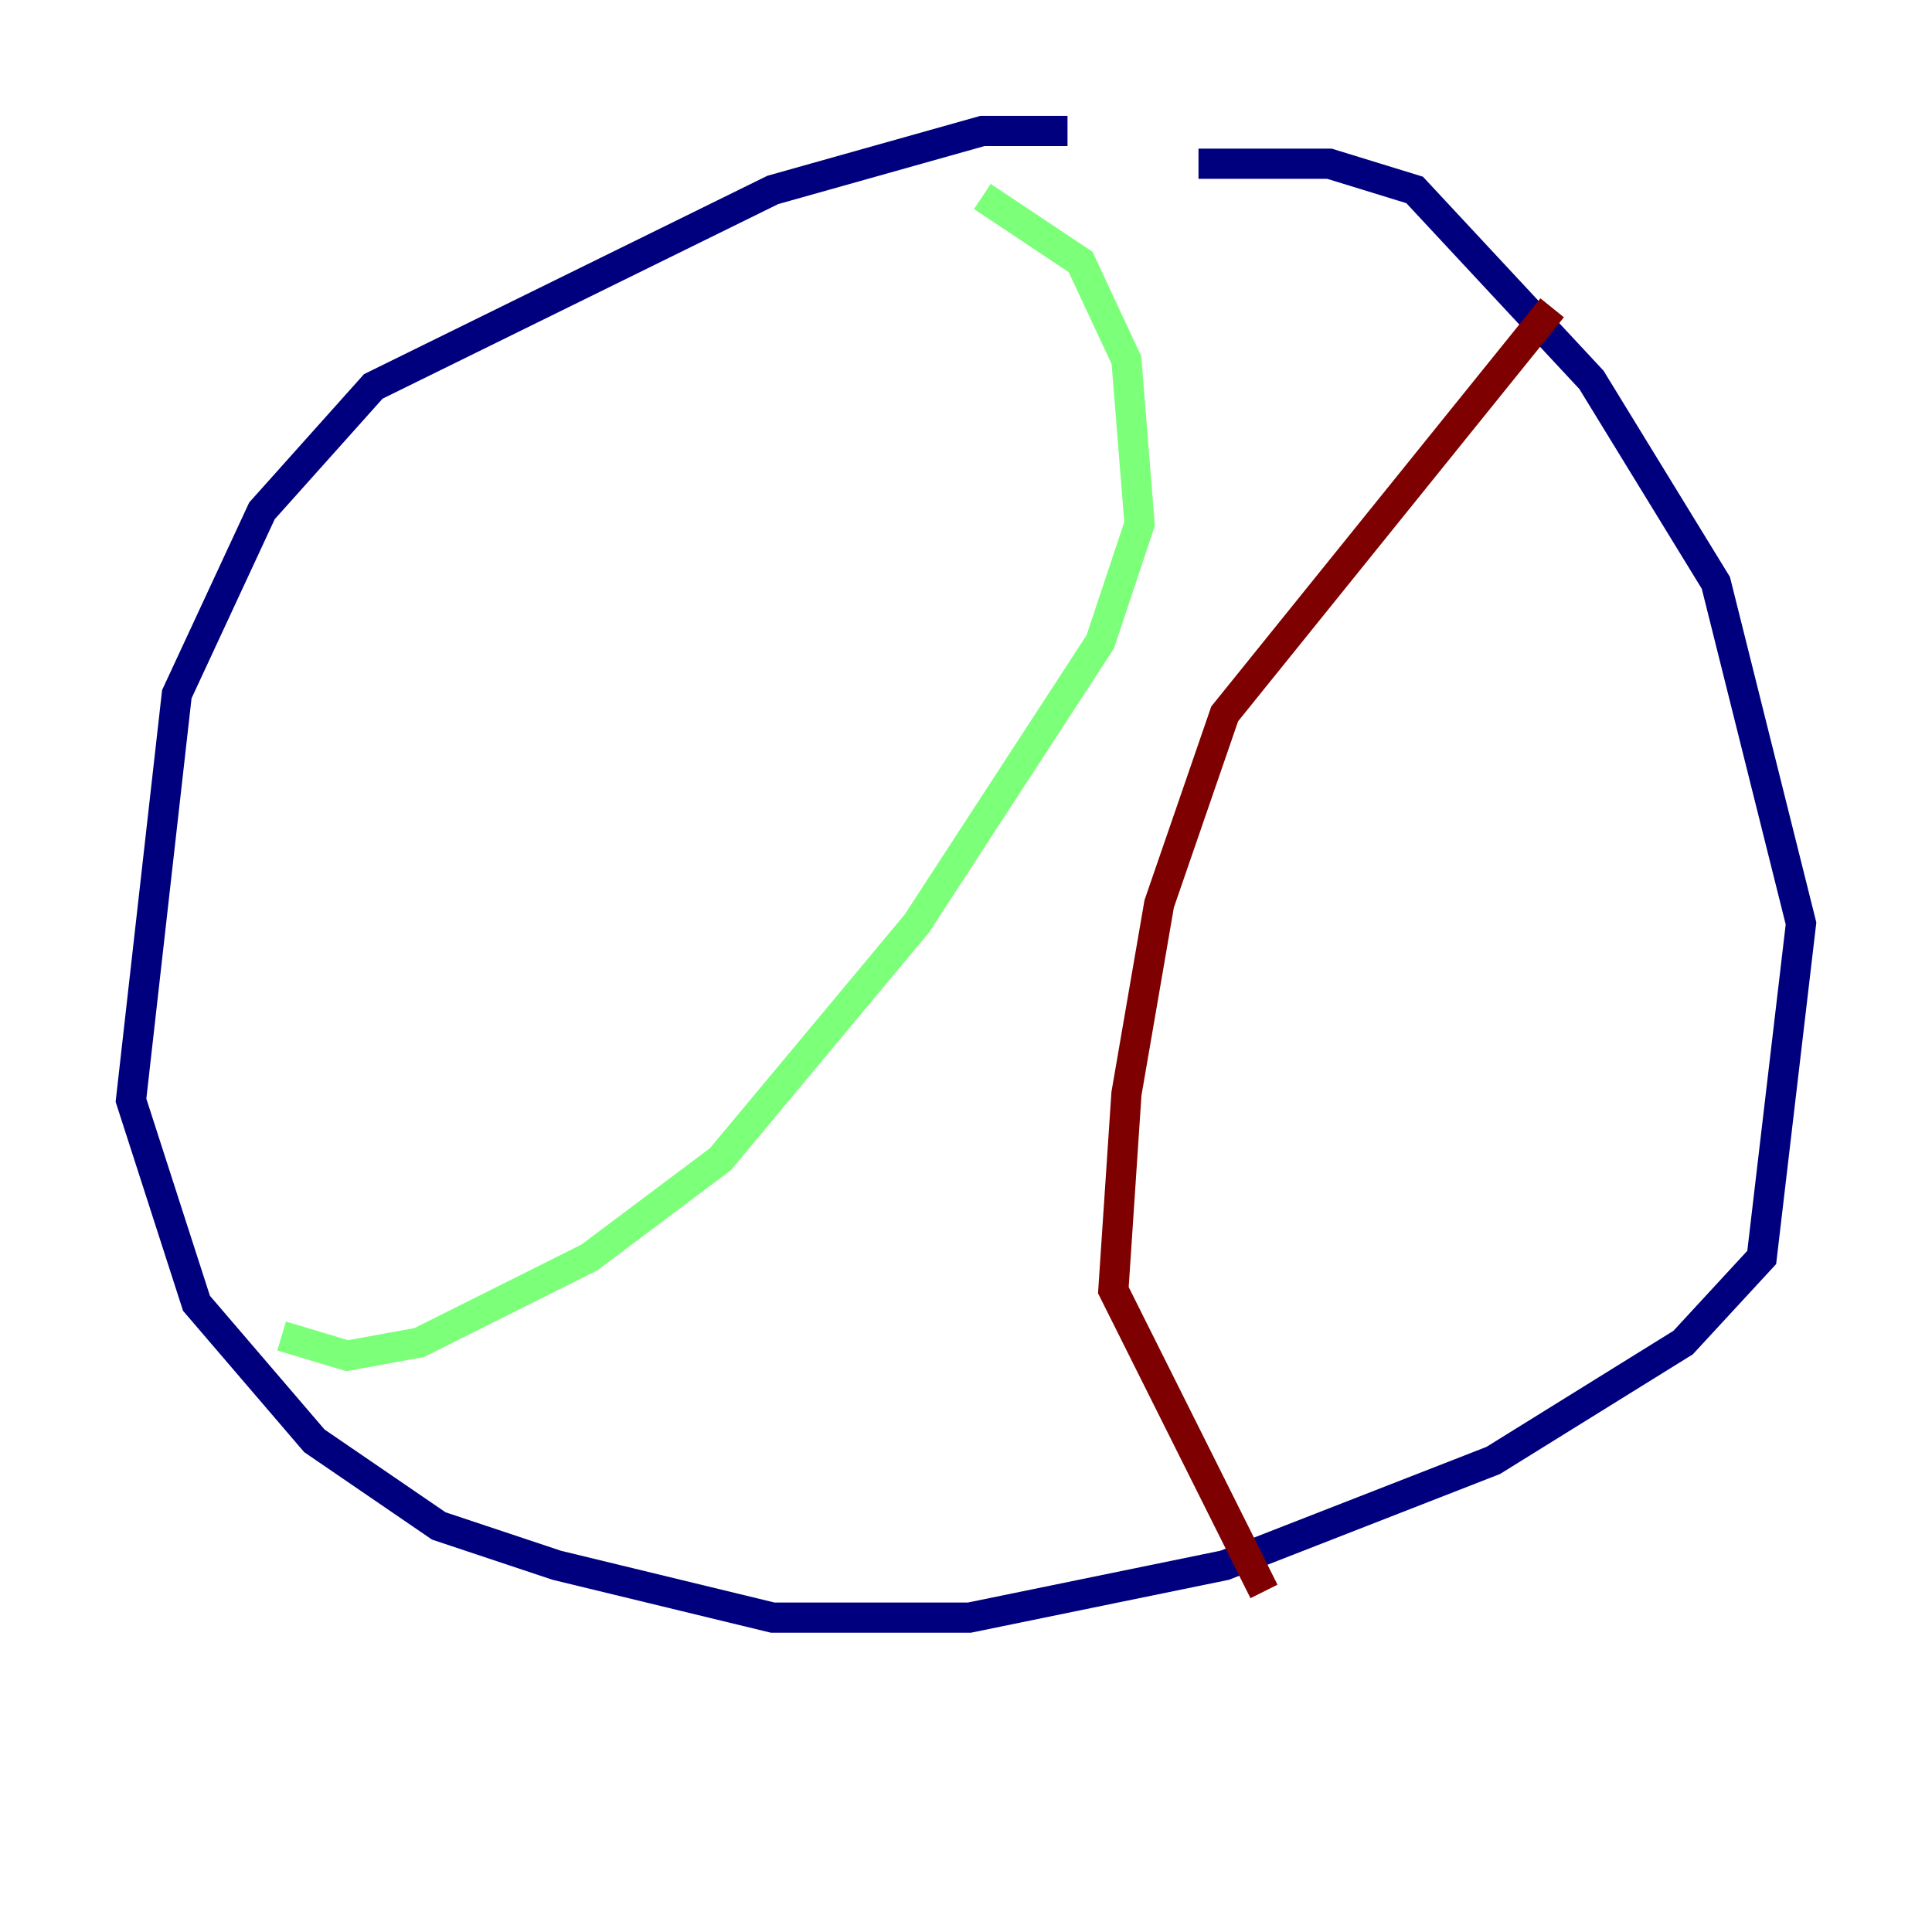 <?xml version="1.0" encoding="utf-8" ?>
<svg baseProfile="tiny" height="128" version="1.2" viewBox="0,0,128,128" width="128" xmlns="http://www.w3.org/2000/svg" xmlns:ev="http://www.w3.org/2001/xml-events" xmlns:xlink="http://www.w3.org/1999/xlink"><defs /><polyline fill="none" points="70.725,8.678 65.085,8.678 51.2,12.583 24.732,25.6 17.356,33.844 11.715,45.993 8.678,72.895 13.017,86.346 20.827,95.458 29.071,101.098 36.881,103.702 51.2,107.173 64.217,107.173 81.139,103.702 98.929,96.759 111.512,88.949 116.719,83.308 119.322,61.18 113.681,38.617 105.437,25.166 93.722,12.583 88.081,10.848 79.403,10.848" stroke="#00007f" stroke-width="2" /><polyline fill="none" points="18.658,88.515 22.997,89.817 27.77,88.949 39.051,83.308 47.729,76.8 60.746,61.18 72.895,42.522 75.498,34.712 74.63,23.864 71.593,17.356 65.085,13.017" stroke="#7cff79" stroke-width="2" /><polyline fill="none" points="102.834,20.393 81.139,47.295 76.8,59.878 74.63,72.461 73.763,85.478 83.742,105.437" stroke="#7f0000" stroke-width="2" /></svg>